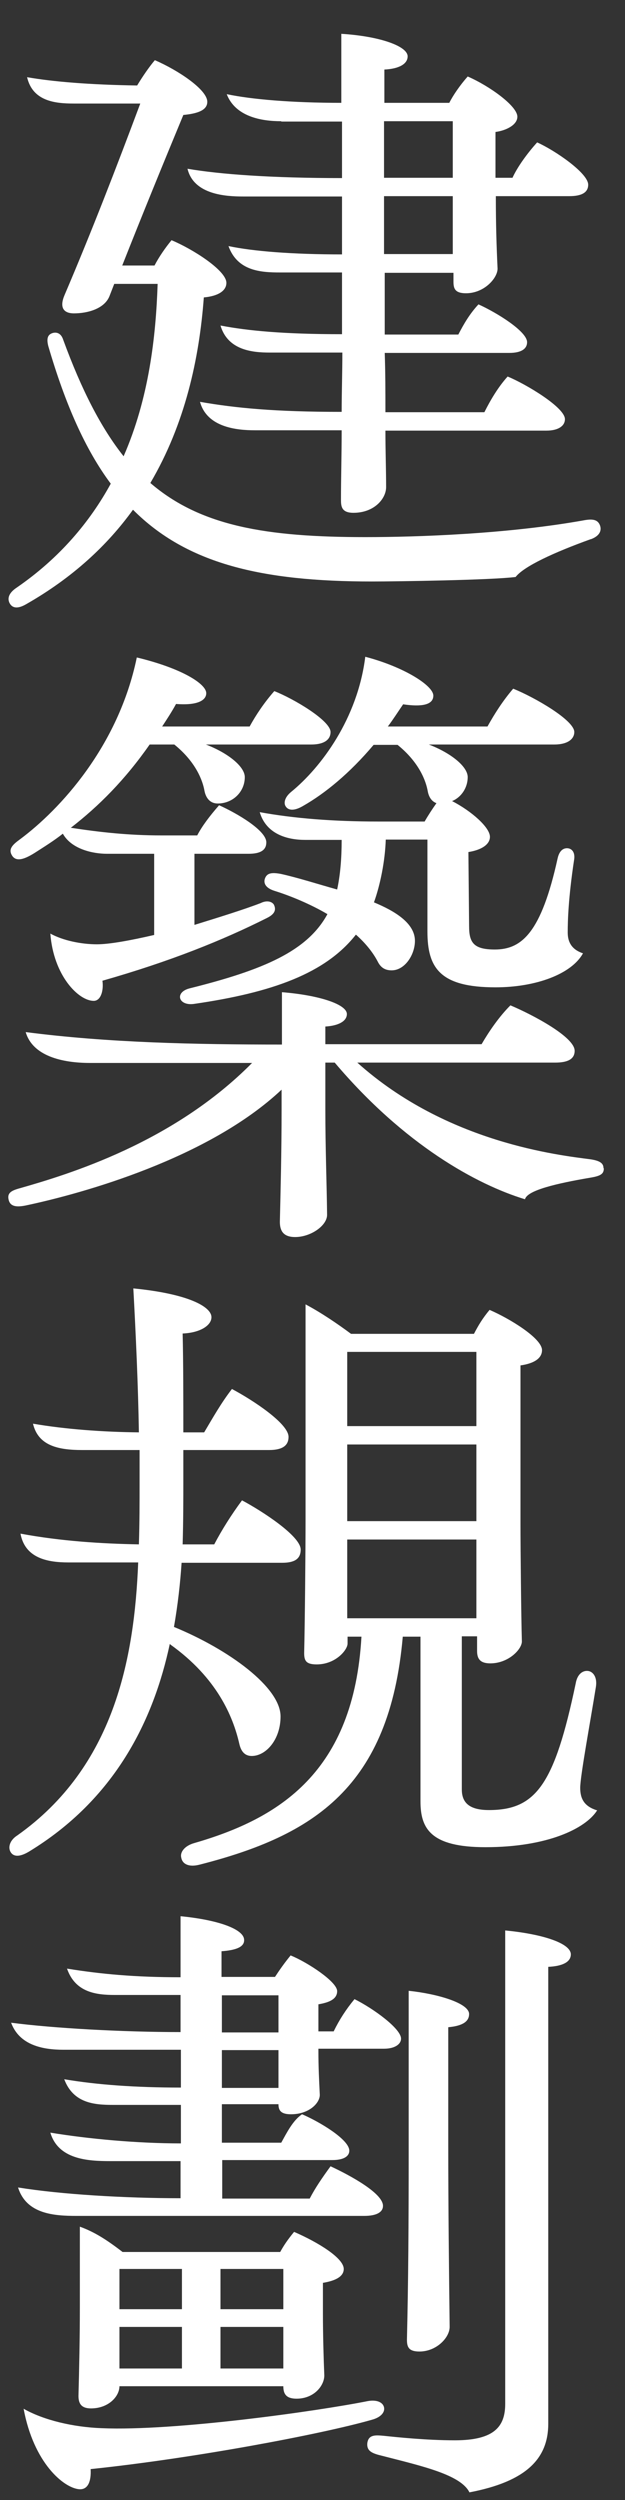 <svg width="18" height="72" viewBox="0 0 18 72" fill="none" xmlns="http://www.w3.org/2000/svg">
<rect x="0" y="0" width="18" height="72" fill="#333333" stroke="none"/>
<path d="M17.01 15.529C15.96 15.908 15.09 16.308 14.85 16.617C14.14 16.707 11.42 16.747 10.71 16.747C7.54 16.747 5.38 16.238 3.83 14.68C3.09 15.708 2.09 16.637 0.76 17.397C0.49 17.556 0.34 17.506 0.27 17.357C0.22 17.247 0.23 17.087 0.49 16.917C1.72 16.068 2.59 15.029 3.19 13.93C2.46 12.951 1.88 11.643 1.39 9.964C1.34 9.765 1.37 9.655 1.48 9.605C1.59 9.555 1.75 9.565 1.82 9.785C2.35 11.233 2.91 12.322 3.56 13.141C4.29 11.473 4.49 9.695 4.54 8.176H3.29L3.15 8.536C3 8.896 2.52 9.025 2.13 9.025C1.82 9.025 1.71 8.846 1.86 8.496C2.64 6.668 3.35 4.83 4.04 2.982H2.12C1.58 2.982 0.94 2.912 0.78 2.223C1.51 2.352 2.58 2.442 3.95 2.462C4.1 2.213 4.29 1.933 4.46 1.733C5.13 2.023 5.97 2.582 5.97 2.932C5.97 3.172 5.7 3.271 5.28 3.311C4.7 4.71 4.1 6.178 3.52 7.647H4.45C4.58 7.397 4.76 7.137 4.94 6.918C5.54 7.167 6.52 7.787 6.52 8.146C6.52 8.366 6.3 8.526 5.87 8.566C5.74 10.324 5.33 12.212 4.33 13.91C5.78 15.159 7.69 15.469 10.52 15.469C12.03 15.469 14.64 15.379 16.85 14.979C17.09 14.939 17.21 14.979 17.27 15.109C17.33 15.239 17.31 15.419 17.02 15.529H17.01ZM8.09 3.491C7.53 3.491 6.78 3.361 6.53 2.712C7.24 2.862 8.4 2.962 9.83 2.962V0.974C10.95 1.044 11.74 1.333 11.74 1.623C11.74 1.843 11.49 1.983 11.07 2.003V2.962H12.94C13.05 2.742 13.25 2.452 13.47 2.203C14.09 2.472 14.9 3.052 14.9 3.361C14.9 3.601 14.57 3.761 14.27 3.801V5.12H14.76C14.9 4.81 15.19 4.41 15.47 4.101C16 4.34 16.94 4.99 16.94 5.319C16.94 5.539 16.76 5.649 16.4 5.649H14.28C14.28 6.468 14.3 7.097 14.33 7.737C14.33 8.006 13.95 8.446 13.42 8.446C13.09 8.446 13.06 8.296 13.06 8.106V7.857H11.08V9.635H13.2C13.36 9.325 13.53 9.035 13.78 8.766C14.31 9.005 15.18 9.545 15.18 9.855C15.18 10.054 15 10.164 14.67 10.164H11.08C11.1 10.724 11.1 11.303 11.1 11.872H13.95C14.13 11.513 14.35 11.143 14.62 10.844C15.15 11.063 16.27 11.733 16.27 12.072C16.27 12.272 16.07 12.402 15.74 12.402H11.1C11.1 12.981 11.12 13.541 11.12 14.03C11.12 14.36 10.78 14.769 10.18 14.769C9.84 14.769 9.82 14.59 9.82 14.39C9.82 13.79 9.84 13.121 9.84 12.392H7.34C6.8 12.392 5.96 12.302 5.76 11.573C6.79 11.753 7.92 11.862 9.84 11.862C9.84 11.303 9.86 10.744 9.86 10.154H7.77C7.26 10.154 6.56 10.084 6.35 9.375C7.13 9.525 8.16 9.625 9.85 9.625V7.847H8.07C7.51 7.847 6.84 7.807 6.58 7.087C7.29 7.237 8.41 7.327 9.85 7.327V5.659H7C6.51 5.659 5.58 5.609 5.4 4.86C6.33 5.02 7.81 5.129 9.85 5.129V3.501H8.11L8.09 3.491ZM13.04 3.491H11.06V5.12H13.04V3.491ZM13.04 7.317V5.649H11.06V7.317H13.04Z" fill="white"/>
<path d="M17.39 33.65C17.39 33.809 17.3 33.869 16.99 33.919C16.05 34.079 15.18 34.279 15.12 34.539C13.74 34.119 11.65 32.98 9.64 30.603H9.37V31.961C9.37 33.07 9.41 34.079 9.42 34.988C9.42 35.298 8.95 35.627 8.5 35.627C8.16 35.627 8.06 35.448 8.06 35.188C8.08 34.339 8.11 33.19 8.11 31.961V31.382C6.01 33.36 2.39 34.369 0.74 34.718C0.49 34.768 0.3 34.758 0.25 34.559C0.2 34.359 0.32 34.289 0.58 34.219C1.98 33.819 4.99 32.91 7.26 30.613H2.59C1.79 30.613 0.94 30.413 0.74 29.724C3.12 30.033 5.62 30.083 8.12 30.083V28.575C9.23 28.665 9.99 28.934 9.99 29.204C9.99 29.424 9.72 29.544 9.37 29.564V30.073H13.87C14.09 29.694 14.38 29.274 14.7 28.954C15.34 29.224 16.55 29.864 16.55 30.263C16.55 30.503 16.35 30.603 15.99 30.603H10.29C12.87 32.92 16.11 33.27 17.02 33.39C17.27 33.43 17.38 33.5 17.38 33.64L17.39 33.65ZM0.36 24.659C0.22 24.459 0.36 24.329 0.58 24.169C1.72 23.32 3.41 21.502 3.94 18.935C5.23 19.245 5.94 19.694 5.94 19.964C5.94 20.164 5.7 20.324 5.07 20.274C4.94 20.513 4.8 20.723 4.67 20.923H7.19C7.37 20.593 7.61 20.234 7.9 19.904C8.46 20.124 9.52 20.753 9.52 21.083C9.52 21.263 9.39 21.442 8.96 21.442H5.93C6.58 21.692 7.05 22.082 7.05 22.381C7.05 22.801 6.71 23.141 6.27 23.141C6.05 23.141 5.93 22.981 5.89 22.781C5.84 22.491 5.65 21.952 5.02 21.442H4.31C3.6 22.461 2.84 23.221 2.04 23.84C2.89 23.97 3.71 24.06 4.65 24.06H5.68C5.82 23.79 6.04 23.5 6.31 23.191C6.84 23.43 7.67 23.92 7.67 24.259C7.67 24.479 7.51 24.589 7.16 24.589H5.6V26.637C6.31 26.417 7.02 26.197 7.51 26.008C7.69 25.918 7.84 25.968 7.89 26.058C7.96 26.207 7.91 26.327 7.69 26.437C6.42 27.076 4.91 27.686 2.95 28.245C2.99 28.535 2.9 28.825 2.7 28.825C2.26 28.825 1.54 28.095 1.45 26.887C1.81 27.087 2.34 27.196 2.79 27.196C3.15 27.196 3.75 27.087 4.44 26.927V24.589H3.08C2.68 24.589 2.06 24.459 1.81 24.01C1.56 24.209 1.27 24.389 0.99 24.569C0.7 24.749 0.48 24.819 0.36 24.659ZM10.52 18.915C11.63 19.205 12.48 19.744 12.48 20.034C12.48 20.304 12.14 20.363 11.61 20.284C11.46 20.503 11.32 20.723 11.17 20.923H14.04C14.24 20.563 14.48 20.184 14.78 19.834C15.4 20.084 16.54 20.743 16.54 21.083C16.54 21.263 16.38 21.442 15.96 21.442H12.35C13 21.692 13.47 22.082 13.47 22.381C13.47 22.681 13.29 22.961 13.02 23.071C13.58 23.36 14.11 23.83 14.11 24.1C14.11 24.319 13.87 24.479 13.49 24.539L13.51 26.677C13.51 27.146 13.64 27.346 14.25 27.346C15.03 27.346 15.59 26.857 16.06 24.719C16.11 24.499 16.22 24.429 16.33 24.429C16.46 24.429 16.58 24.539 16.53 24.789C16.37 25.858 16.35 26.507 16.35 26.857C16.35 27.126 16.46 27.346 16.79 27.456C16.46 28.055 15.43 28.435 14.27 28.435C12.67 28.435 12.31 27.876 12.31 26.827V24.18H11.11C11.09 24.799 10.95 25.488 10.77 25.988C11.37 26.237 11.95 26.587 11.95 27.096C11.95 27.496 11.66 27.946 11.28 27.946C11.1 27.946 10.97 27.876 10.88 27.696C10.74 27.426 10.52 27.156 10.25 26.917C9.38 28.026 7.86 28.585 5.57 28.915C5.13 28.965 5.03 28.575 5.46 28.465C7.58 27.936 8.85 27.396 9.43 26.327C8.94 26.038 8.36 25.798 7.91 25.658C7.62 25.568 7.58 25.408 7.64 25.278C7.7 25.148 7.82 25.119 8.09 25.169C8.58 25.278 9.14 25.458 9.71 25.618C9.8 25.198 9.84 24.729 9.84 24.189H8.79C8.28 24.189 7.67 24.03 7.48 23.39C8.46 23.57 9.6 23.66 10.89 23.66H12.23C12.32 23.5 12.45 23.3 12.57 23.131C12.43 23.081 12.35 22.951 12.32 22.791C12.27 22.501 12.08 21.962 11.45 21.452H10.76C10.07 22.271 9.36 22.851 8.73 23.21C8.46 23.37 8.29 23.34 8.22 23.21C8.17 23.121 8.2 22.961 8.38 22.811C9.25 22.102 10.3 20.693 10.52 18.915Z" fill="white"/>
<path d="M4.89 47.345C4.42 49.553 3.31 51.821 0.83 53.329C0.56 53.489 0.38 53.479 0.3 53.329C0.23 53.199 0.28 52.999 0.5 52.859C3.29 50.882 3.87 47.765 3.98 44.998H1.97C1.35 44.998 0.72 44.868 0.59 44.169C1.77 44.388 2.93 44.458 4 44.478C4.02 43.859 4.02 43.26 4.02 42.72V41.761H2.37C1.66 41.761 1.1 41.631 0.95 41.002C1.88 41.162 2.96 41.242 4 41.252C3.98 39.933 3.91 38.385 3.84 37.106C5.46 37.266 6.09 37.645 6.09 37.935C6.09 38.175 5.76 38.385 5.26 38.405C5.28 39.224 5.28 40.313 5.28 41.252H5.88C6.13 40.832 6.37 40.403 6.68 40.003C7.3 40.333 8.31 41.002 8.31 41.382C8.31 41.621 8.15 41.761 7.75 41.761H5.28V42.63C5.28 43.17 5.28 43.789 5.26 44.478H6.17C6.39 44.059 6.66 43.629 6.97 43.21C7.55 43.519 8.66 44.239 8.66 44.628C8.66 44.898 8.48 45.008 8.13 45.008H5.23C5.19 45.607 5.12 46.226 5.01 46.856C6.59 47.505 8.08 48.594 8.08 49.433C8.08 50.102 7.66 50.572 7.25 50.572C7.05 50.572 6.94 50.442 6.89 50.212C6.71 49.433 6.25 48.324 4.91 47.365L4.89 47.345ZM17.19 52.15C16.86 52.66 15.77 53.199 13.98 53.199C12.4 53.199 12.11 52.66 12.11 51.88V47.136H11.6C11.22 51.471 9.04 52.859 5.76 53.699C5.43 53.788 5.25 53.679 5.22 53.499C5.18 53.349 5.31 53.159 5.6 53.079C8.05 52.37 10.19 51.031 10.41 47.136H10.01V47.335C10.01 47.515 9.67 47.935 9.12 47.935C8.81 47.935 8.76 47.825 8.76 47.605C8.78 46.786 8.8 44.708 8.8 43.749V37.566C9.25 37.805 9.72 38.125 10.11 38.415H13.65C13.78 38.165 13.9 37.965 14.1 37.725C14.68 37.975 15.61 38.544 15.61 38.884C15.61 39.104 15.41 39.264 14.99 39.324V43.909C14.99 44.618 15.01 46.576 15.03 47.275C15.03 47.495 14.65 47.905 14.12 47.905C13.81 47.905 13.74 47.755 13.74 47.545V47.126H13.3V51.531C13.3 51.87 13.46 52.13 14.08 52.13C15.44 52.13 15.97 51.391 16.58 48.484C16.63 48.194 16.8 48.105 16.94 48.124C17.08 48.144 17.21 48.304 17.16 48.594C17 49.593 16.71 51.151 16.71 51.491C16.71 51.821 16.84 52.03 17.2 52.14L17.19 52.15ZM13.72 38.934H10V41.072H13.72V38.934ZM13.72 43.809V41.601H10V43.809H13.72ZM10 44.338V46.606H13.72V44.338H10Z" fill="white"/>
<path d="M5.2 63.349V62.24H3.17C2.52 62.24 1.68 62.19 1.45 61.42C2.54 61.6 3.94 61.73 5.21 61.73V60.621H3.25C2.71 60.621 2.11 60.571 1.85 59.882C2.79 60.042 3.9 60.122 5.21 60.122V59.033H1.83C1.23 59.033 0.56 58.903 0.32 58.254C1.54 58.414 3.53 58.524 5.2 58.524V57.455H3.31C2.77 57.455 2.17 57.385 1.93 56.696C2.91 56.855 3.89 56.945 5.2 56.945V55.187C6.32 55.297 7.01 55.567 7.03 55.856C7.05 56.076 6.79 56.166 6.38 56.196V56.935H7.92C8.05 56.736 8.19 56.536 8.37 56.316C8.86 56.516 9.71 57.075 9.71 57.345C9.71 57.585 9.46 57.675 9.17 57.724V58.504H9.61C9.77 58.174 9.97 57.864 10.21 57.575C10.75 57.844 11.55 58.424 11.55 58.713C11.55 58.873 11.37 59.003 11.06 59.003H9.17V59.043C9.17 59.553 9.19 59.912 9.21 60.332C9.21 60.571 8.9 60.891 8.38 60.891C8.09 60.891 8.02 60.781 8.02 60.601H6.39V61.71H8.1C8.26 61.42 8.44 61.061 8.7 60.891C9.21 61.111 10.06 61.62 10.06 61.94C10.06 62.1 9.9 62.21 9.57 62.21H6.4V63.319H8.92C9.08 63.009 9.28 62.719 9.52 62.389C10.1 62.659 11.03 63.169 11.03 63.528C11.03 63.708 10.85 63.818 10.49 63.818H2.21C1.56 63.818 0.76 63.768 0.52 62.999C1.75 63.199 3.59 63.309 5.2 63.309V63.349ZM2.61 71.11C2.63 71.45 2.54 71.71 2.28 71.69C1.83 71.65 0.97 70.931 0.68 69.372C1.26 69.702 2.11 69.902 2.93 69.932C5.02 70.022 9.14 69.442 10.59 69.152C10.86 69.103 11.03 69.192 11.06 69.332C11.09 69.472 10.97 69.622 10.7 69.692C9.23 70.111 5.57 70.801 2.61 71.11ZM9.3 65.726V66.635C9.3 67.195 9.32 67.954 9.34 68.413C9.34 68.703 9.05 69.082 8.54 69.082C8.23 69.082 8.16 68.933 8.16 68.723H3.44C3.44 69.013 3.13 69.362 2.62 69.362C2.35 69.362 2.26 69.232 2.26 69.003C2.28 68.273 2.3 67.284 2.3 66.465V64.128C2.74 64.287 3.1 64.527 3.53 64.857H8.07C8.18 64.657 8.29 64.497 8.47 64.278C9.18 64.587 9.9 65.037 9.9 65.346C9.9 65.566 9.66 65.686 9.3 65.746V65.726ZM5.24 65.346H3.44V66.505H5.24V65.346ZM3.44 67.015V68.213H5.24V67.015H3.44ZM8.16 65.346H6.35V66.505H8.16V65.346ZM6.35 68.213H8.16V67.015H6.35V68.213ZM8.02 57.465H6.39V58.534H8.02V57.465ZM8.02 59.043H6.39V60.132H8.02V59.043ZM14.55 55.597C15.67 55.706 16.44 55.976 16.44 56.286C16.44 56.506 16.2 56.626 15.79 56.645V69.802C15.79 70.821 15.14 71.47 13.52 71.78C13.27 71.27 12.14 71.02 11.02 70.731C10.73 70.661 10.55 70.601 10.58 70.351C10.62 70.111 10.82 70.131 11.05 70.151C11.43 70.191 12.28 70.281 13.1 70.281C14.24 70.281 14.55 69.882 14.55 69.232V55.607V55.597ZM11.72 67.374C11.76 65.706 11.77 64.038 11.77 61.99V57.335C12.62 57.425 13.51 57.694 13.51 58.004C13.51 58.204 13.35 58.344 12.91 58.384V61.81C12.91 63.588 12.93 65.326 12.95 67.015C12.95 67.324 12.57 67.724 12.08 67.724C11.77 67.724 11.72 67.594 11.72 67.384V67.374Z" fill="white"/>
</svg>
